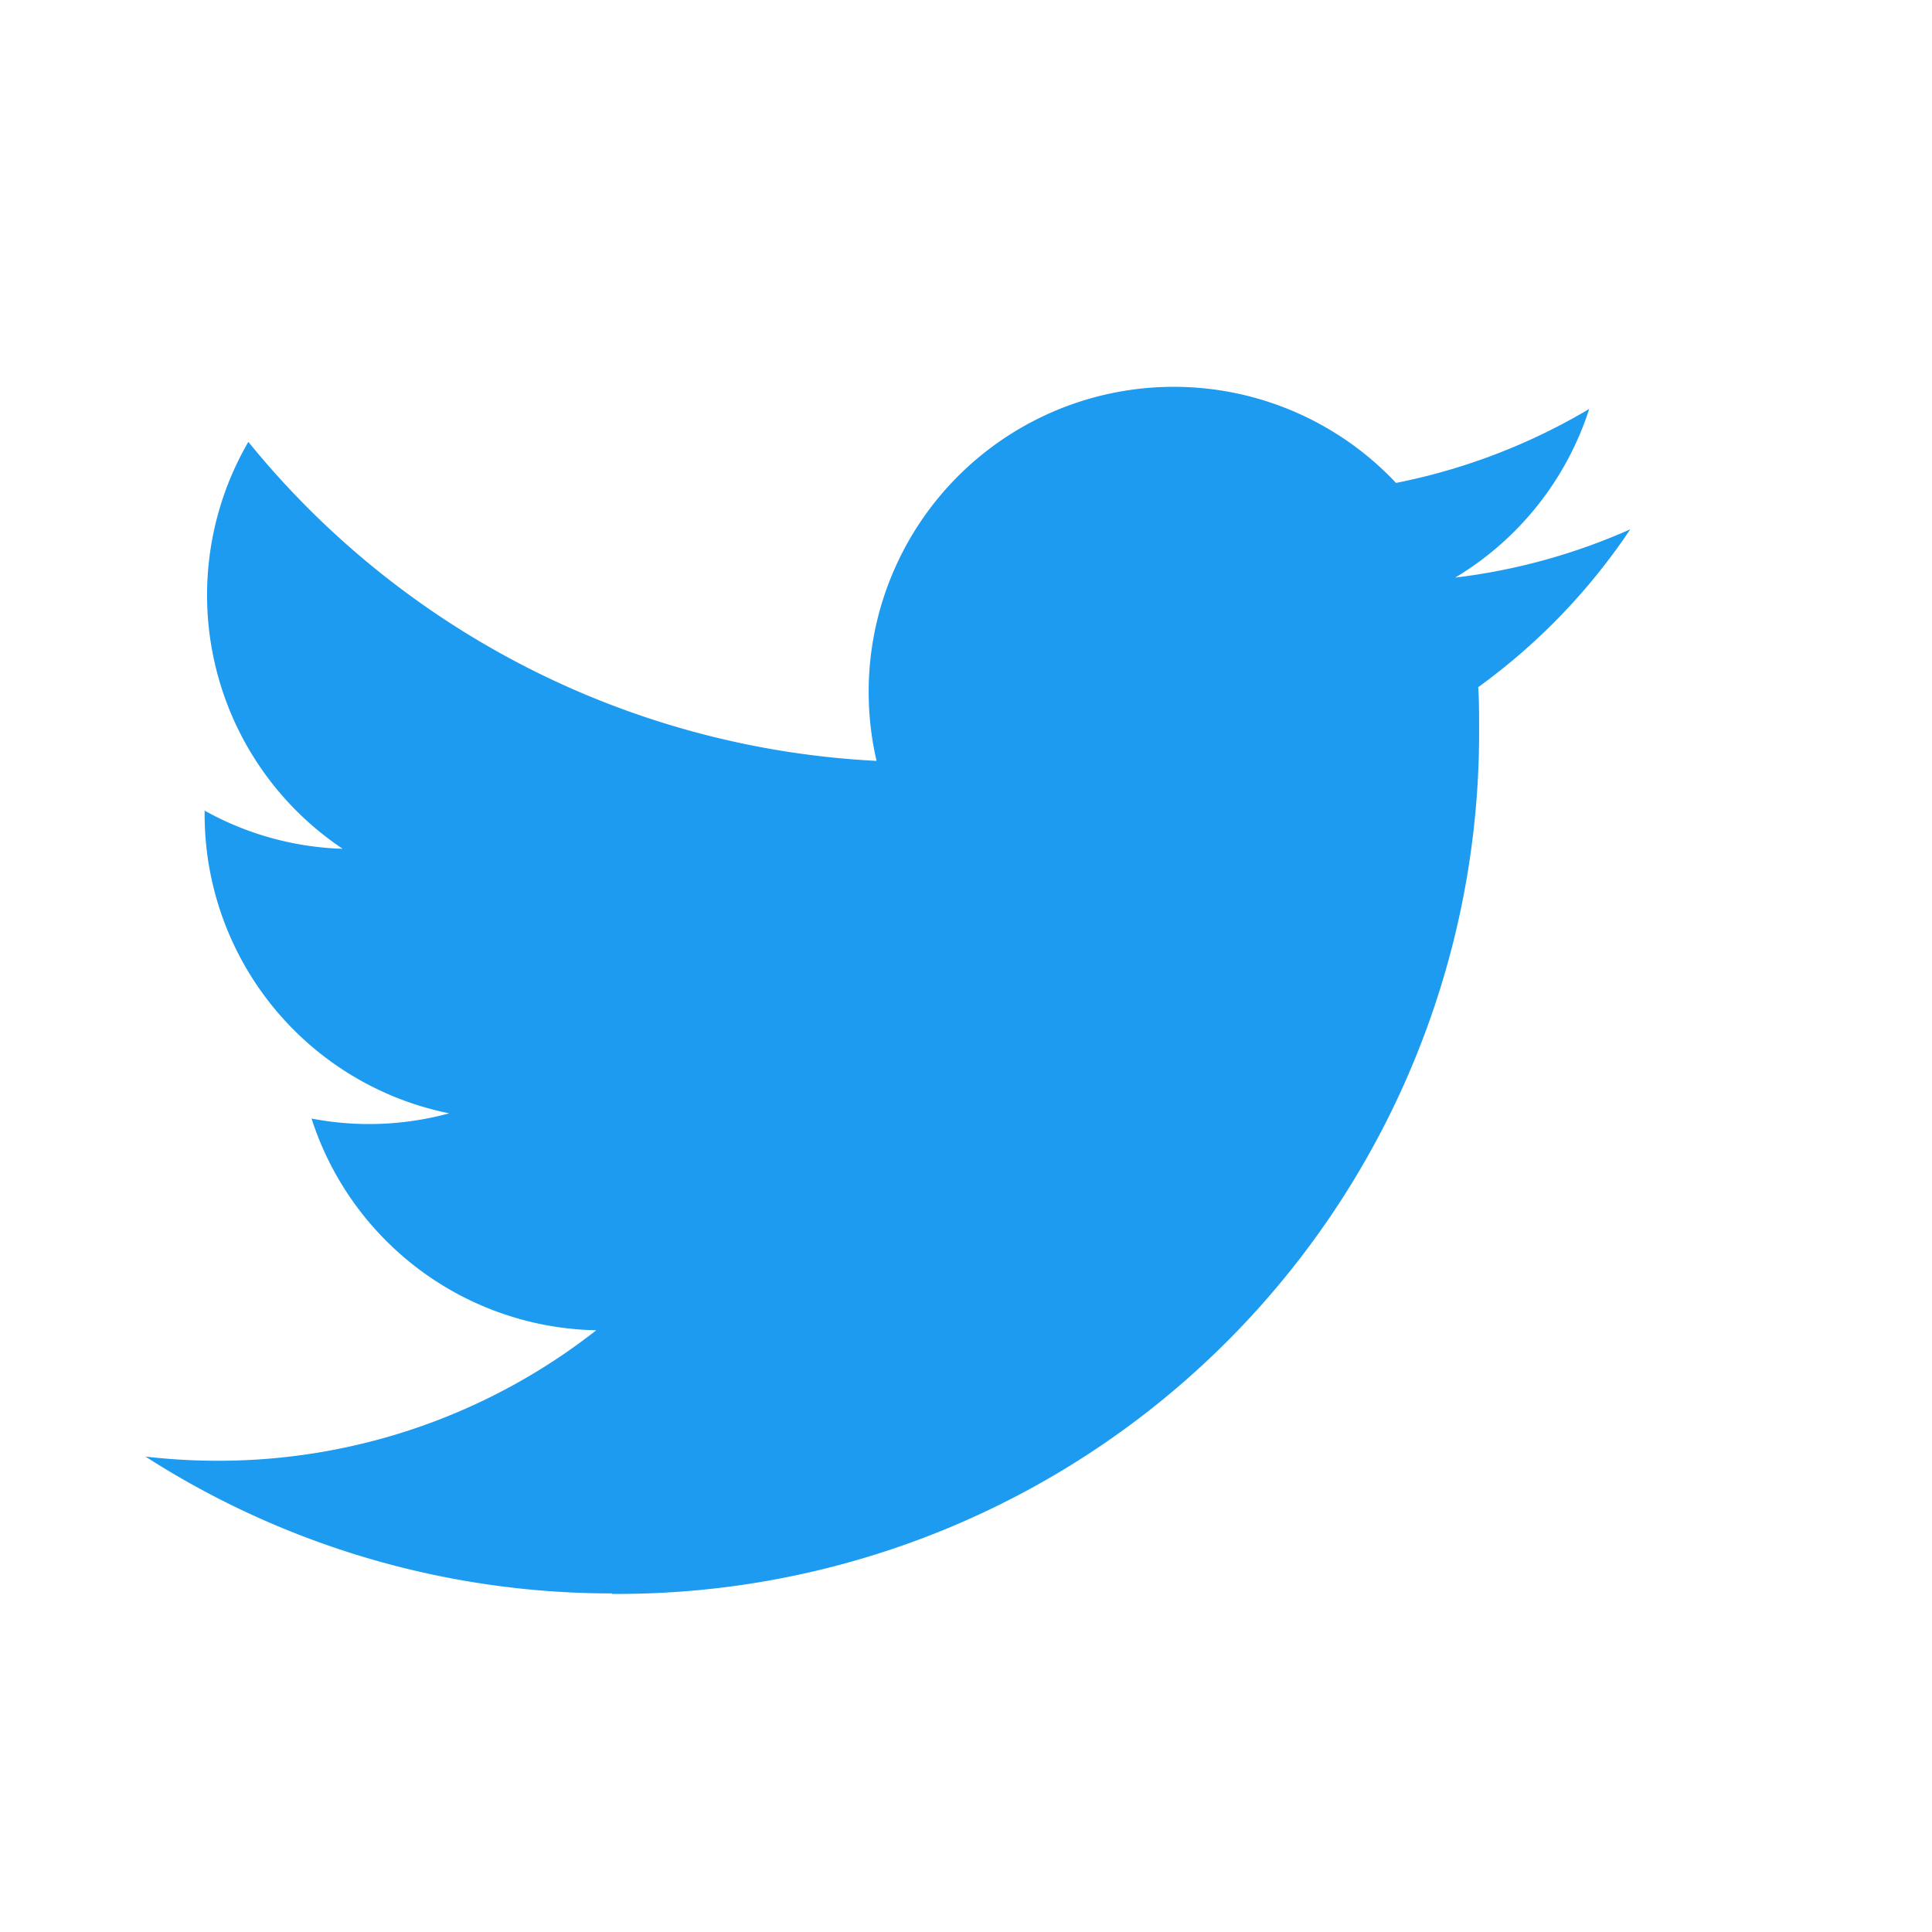 <svg id="グループ_588" data-name="グループ 588" xmlns="http://www.w3.org/2000/svg" width="24" height="24" viewBox="0 0 24 24">
  <rect id="長方形_45" data-name="長方形 45" width="24" height="24" transform="translate(0)" fill="none"/>
  <path id="パス_5" data-name="パス 5" d="M80.8,113.411a10.7,10.7,0,0,0,10.774-10.774c0-.164,0-.327-.011-.49a7.7,7.7,0,0,0,1.889-1.961,7.559,7.559,0,0,1-2.175.6,3.8,3.8,0,0,0,1.665-2.095,7.588,7.588,0,0,1-2.4.919,3.79,3.79,0,0,0-6.453,3.453A10.751,10.751,0,0,1,76.285,99.1a3.79,3.79,0,0,0,1.172,5.055,3.758,3.758,0,0,1-1.715-.474c0,.016,0,.032,0,.048a3.788,3.788,0,0,0,3.038,3.712,3.781,3.781,0,0,1-1.71.065,3.791,3.791,0,0,0,3.537,2.63,7.6,7.6,0,0,1-4.7,1.621,7.7,7.7,0,0,1-.9-.052,10.72,10.72,0,0,0,5.8,1.7" transform="translate(-73.2 -93.611)" fill="#1d9bf0"/>
</svg>

